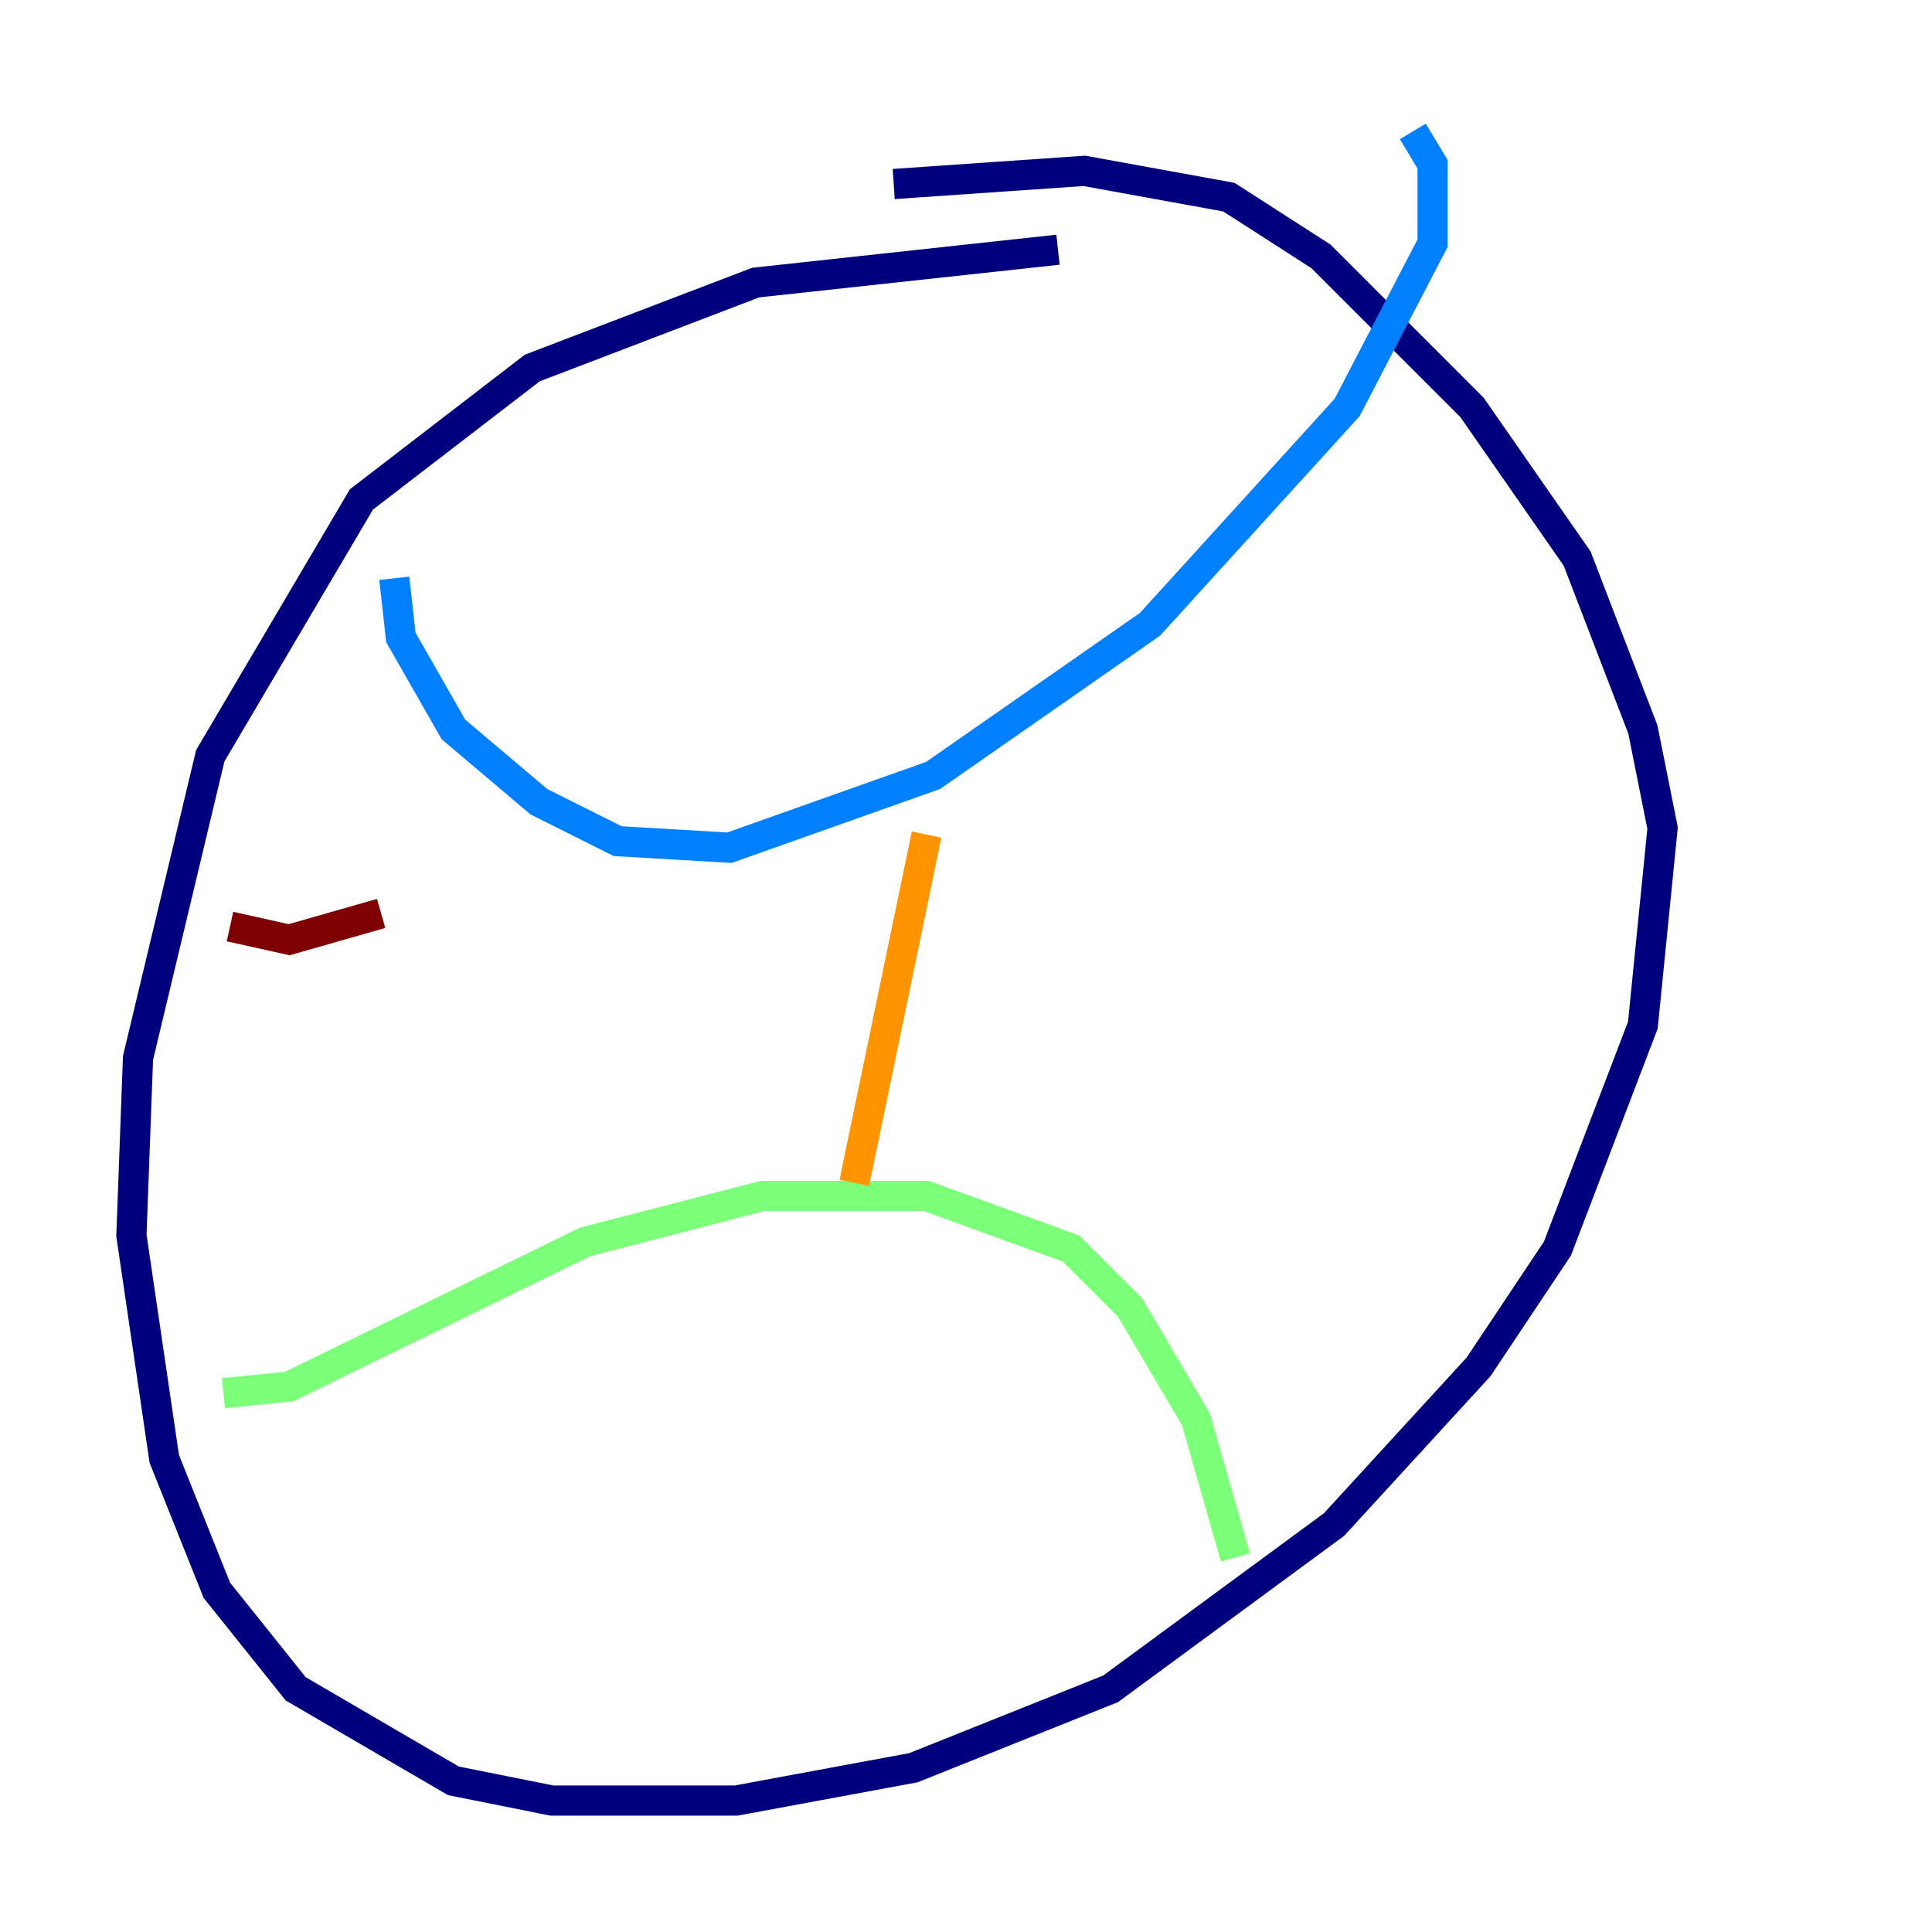 <?xml version="1.0" encoding="utf-8" ?>
<svg baseProfile="tiny" height="128" version="1.2" viewBox="0,0,128,128" width="128" xmlns="http://www.w3.org/2000/svg" xmlns:ev="http://www.w3.org/2001/xml-events" xmlns:xlink="http://www.w3.org/1999/xlink"><defs /><polyline fill="none" points="70.095,16.544 50.068,18.721 35.265,24.381 23.946,33.088 13.932,50.068 9.143,70.095 8.707,81.85 10.884,96.653 14.367,105.361 19.592,111.891 30.041,117.986 36.571,119.293 48.762,119.293 60.517,117.116 73.578,111.891 88.381,101.007 97.959,90.558 103.184,82.721 108.844,67.918 110.15,54.857 108.844,48.327 104.49,37.007 97.524,26.993 87.51,16.98 81.415,13.061 71.837,11.32 59.211,12.191" stroke="#00007f" stroke-width="2" /><polyline fill="none" points="26.122,38.313 26.558,42.231 30.041,48.327 35.701,53.116 40.925,55.728 48.327,56.163 61.823,51.374 76.191,41.361 89.252,26.993 94.912,16.109 94.912,10.884 93.605,8.707" stroke="#0080ff" stroke-width="2" /><polyline fill="none" points="14.803,92.299 19.157,91.864 38.748,82.286 50.503,79.238 61.388,79.238 70.966,82.721 74.884,86.639 79.238,94.041 81.85,103.184" stroke="#7cff79" stroke-width="2" /><polyline fill="none" points="61.388,55.292 56.599,78.367" stroke="#ff9400" stroke-width="2" /><polyline fill="none" points="15.238,61.388 19.157,62.258 25.252,60.517" stroke="#7f0000" stroke-width="2" /></svg>